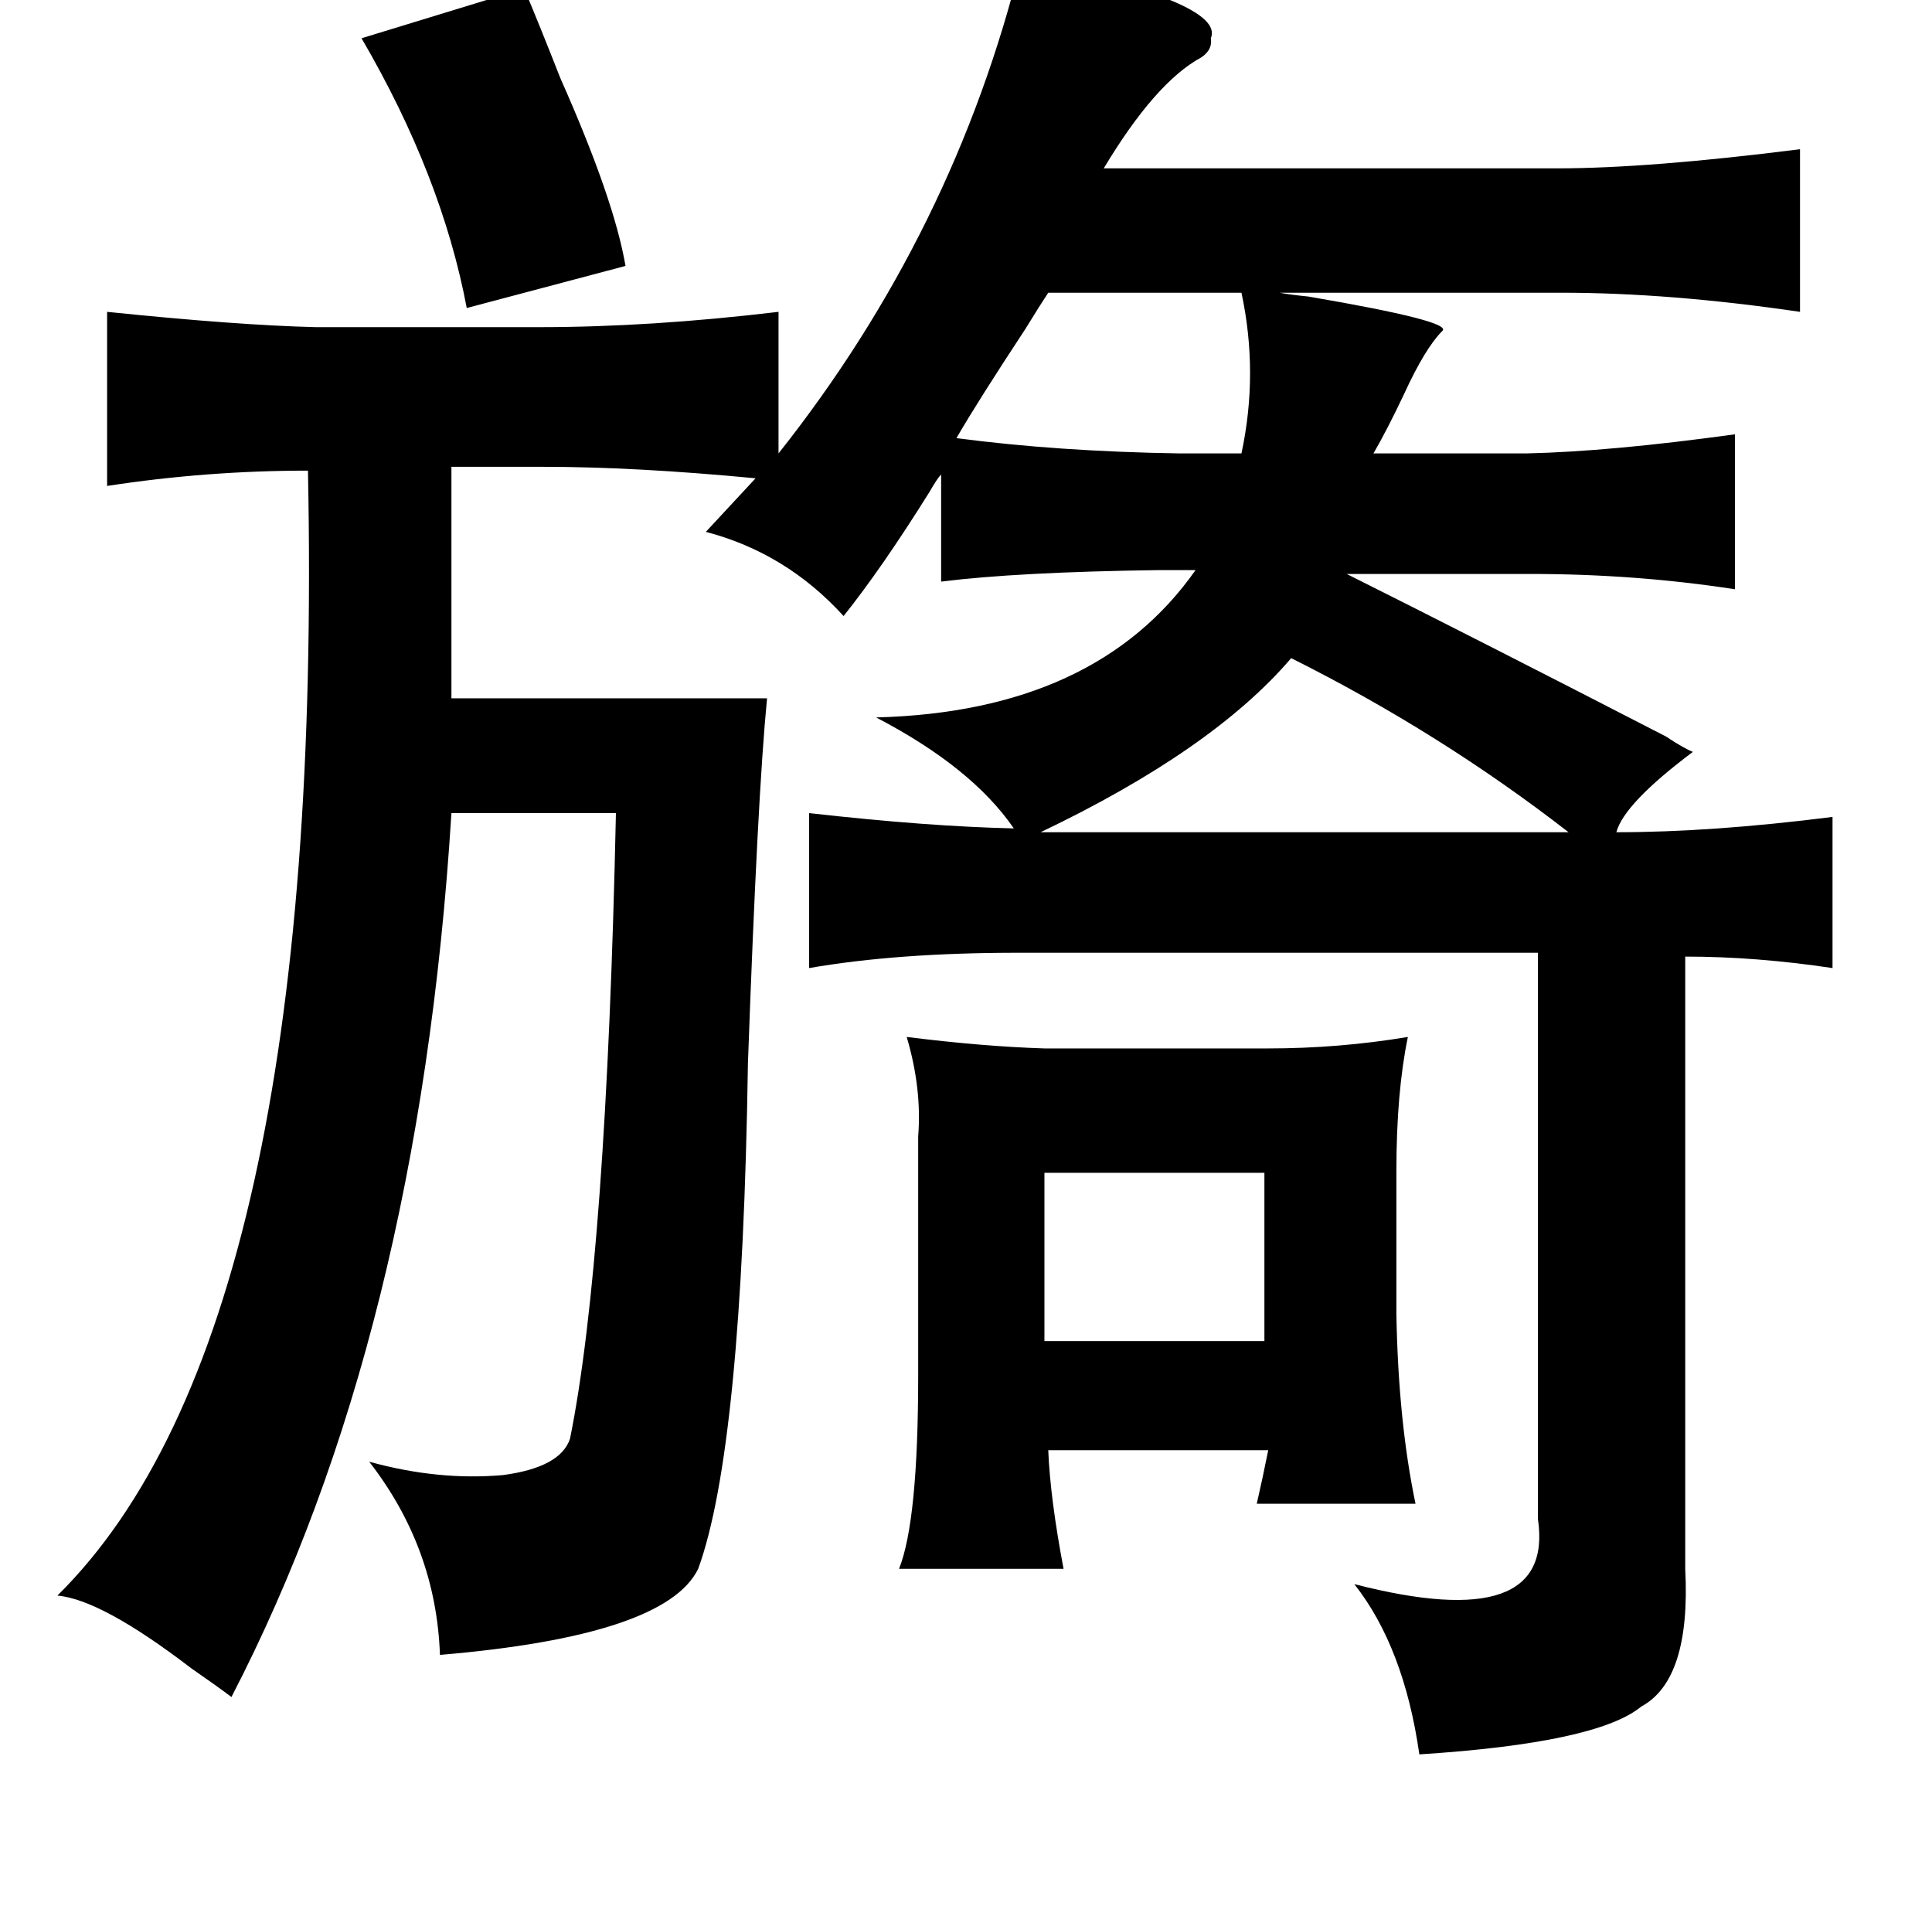 <?xml version="1.0" standalone="no"?>
<!DOCTYPE svg PUBLIC "-//W3C//DTD SVG 1.1//EN" "http://www.w3.org/Graphics/SVG/1.1/DTD/svg11.dtd" >
<svg xmlns="http://www.w3.org/2000/svg" xmlns:xlink="http://www.w3.org/1999/xlink" version="1.1" viewBox="-10 0 1010 1000">
   <path fill="currentColor"
d="M524 -21q107 22 99 41q1 6 -5 10q-24 13 -51 58h237q48 0 127 -10v85q-68 -10 -125 -10h-147q5 1 15 2q76 13 70 18q-9 9 -20 33q-9 19 -16 31h80q44 -1 109 -10v81q-52 -8 -107 -8h-96q68 34 167 85q9 6 14 8q-36 27 -40 42q50 0 113 -8v79q-40 -6 -77 -6v320
q3 58 -23 72q-23 19 -116 25q-8 -56 -34 -89q105 27 96 -34v-296h-272q-63 0 -109 8v-81q62 7 107 8q-22 -32 -72 -58q115 -3 167 -77h-20q-73 1 -113 6v-56q-2 2 -6 9q-25 40 -45 65q-30 -33 -72 -44l26 -28q-63 -6 -111 -6h-48v121h165q-5 51 -10 191q-3 201 -26 264
q-17 35 -135 45q-2 -56 -37 -101q36 10 70 7q30 -4 35 -19q19 -94 24 -327h-86q-17 273 -115 462q-8 -6 -21 -15q-47 -36 -70 -38q140 -138 131 -588q-53 0 -105 8v-91q68 7 109 8h117q58 0 125 -8v74q92 -116 127 -258zM264 -6q8 19 19 47q28 63 34 98l-83 22
q-13 -69 -55 -141zM639 153h-101q-4 6 -12 19q-25 38 -36 57q53 7 117 8h32q9 -42 0 -84zM665 344q-41 48 -131 91h276q-67 -52 -145 -91zM464 542q40 5 72 6h117q37 0 73 -6q-6 29 -6 70v75q1 56 10 99h-83q3 -13 6 -28h-115q1 25 8 62h-86q10 -25 10 -101v-106v-19
q2 -25 -6 -52zM651 613h-115v88h115v-88z" />
</svg>
